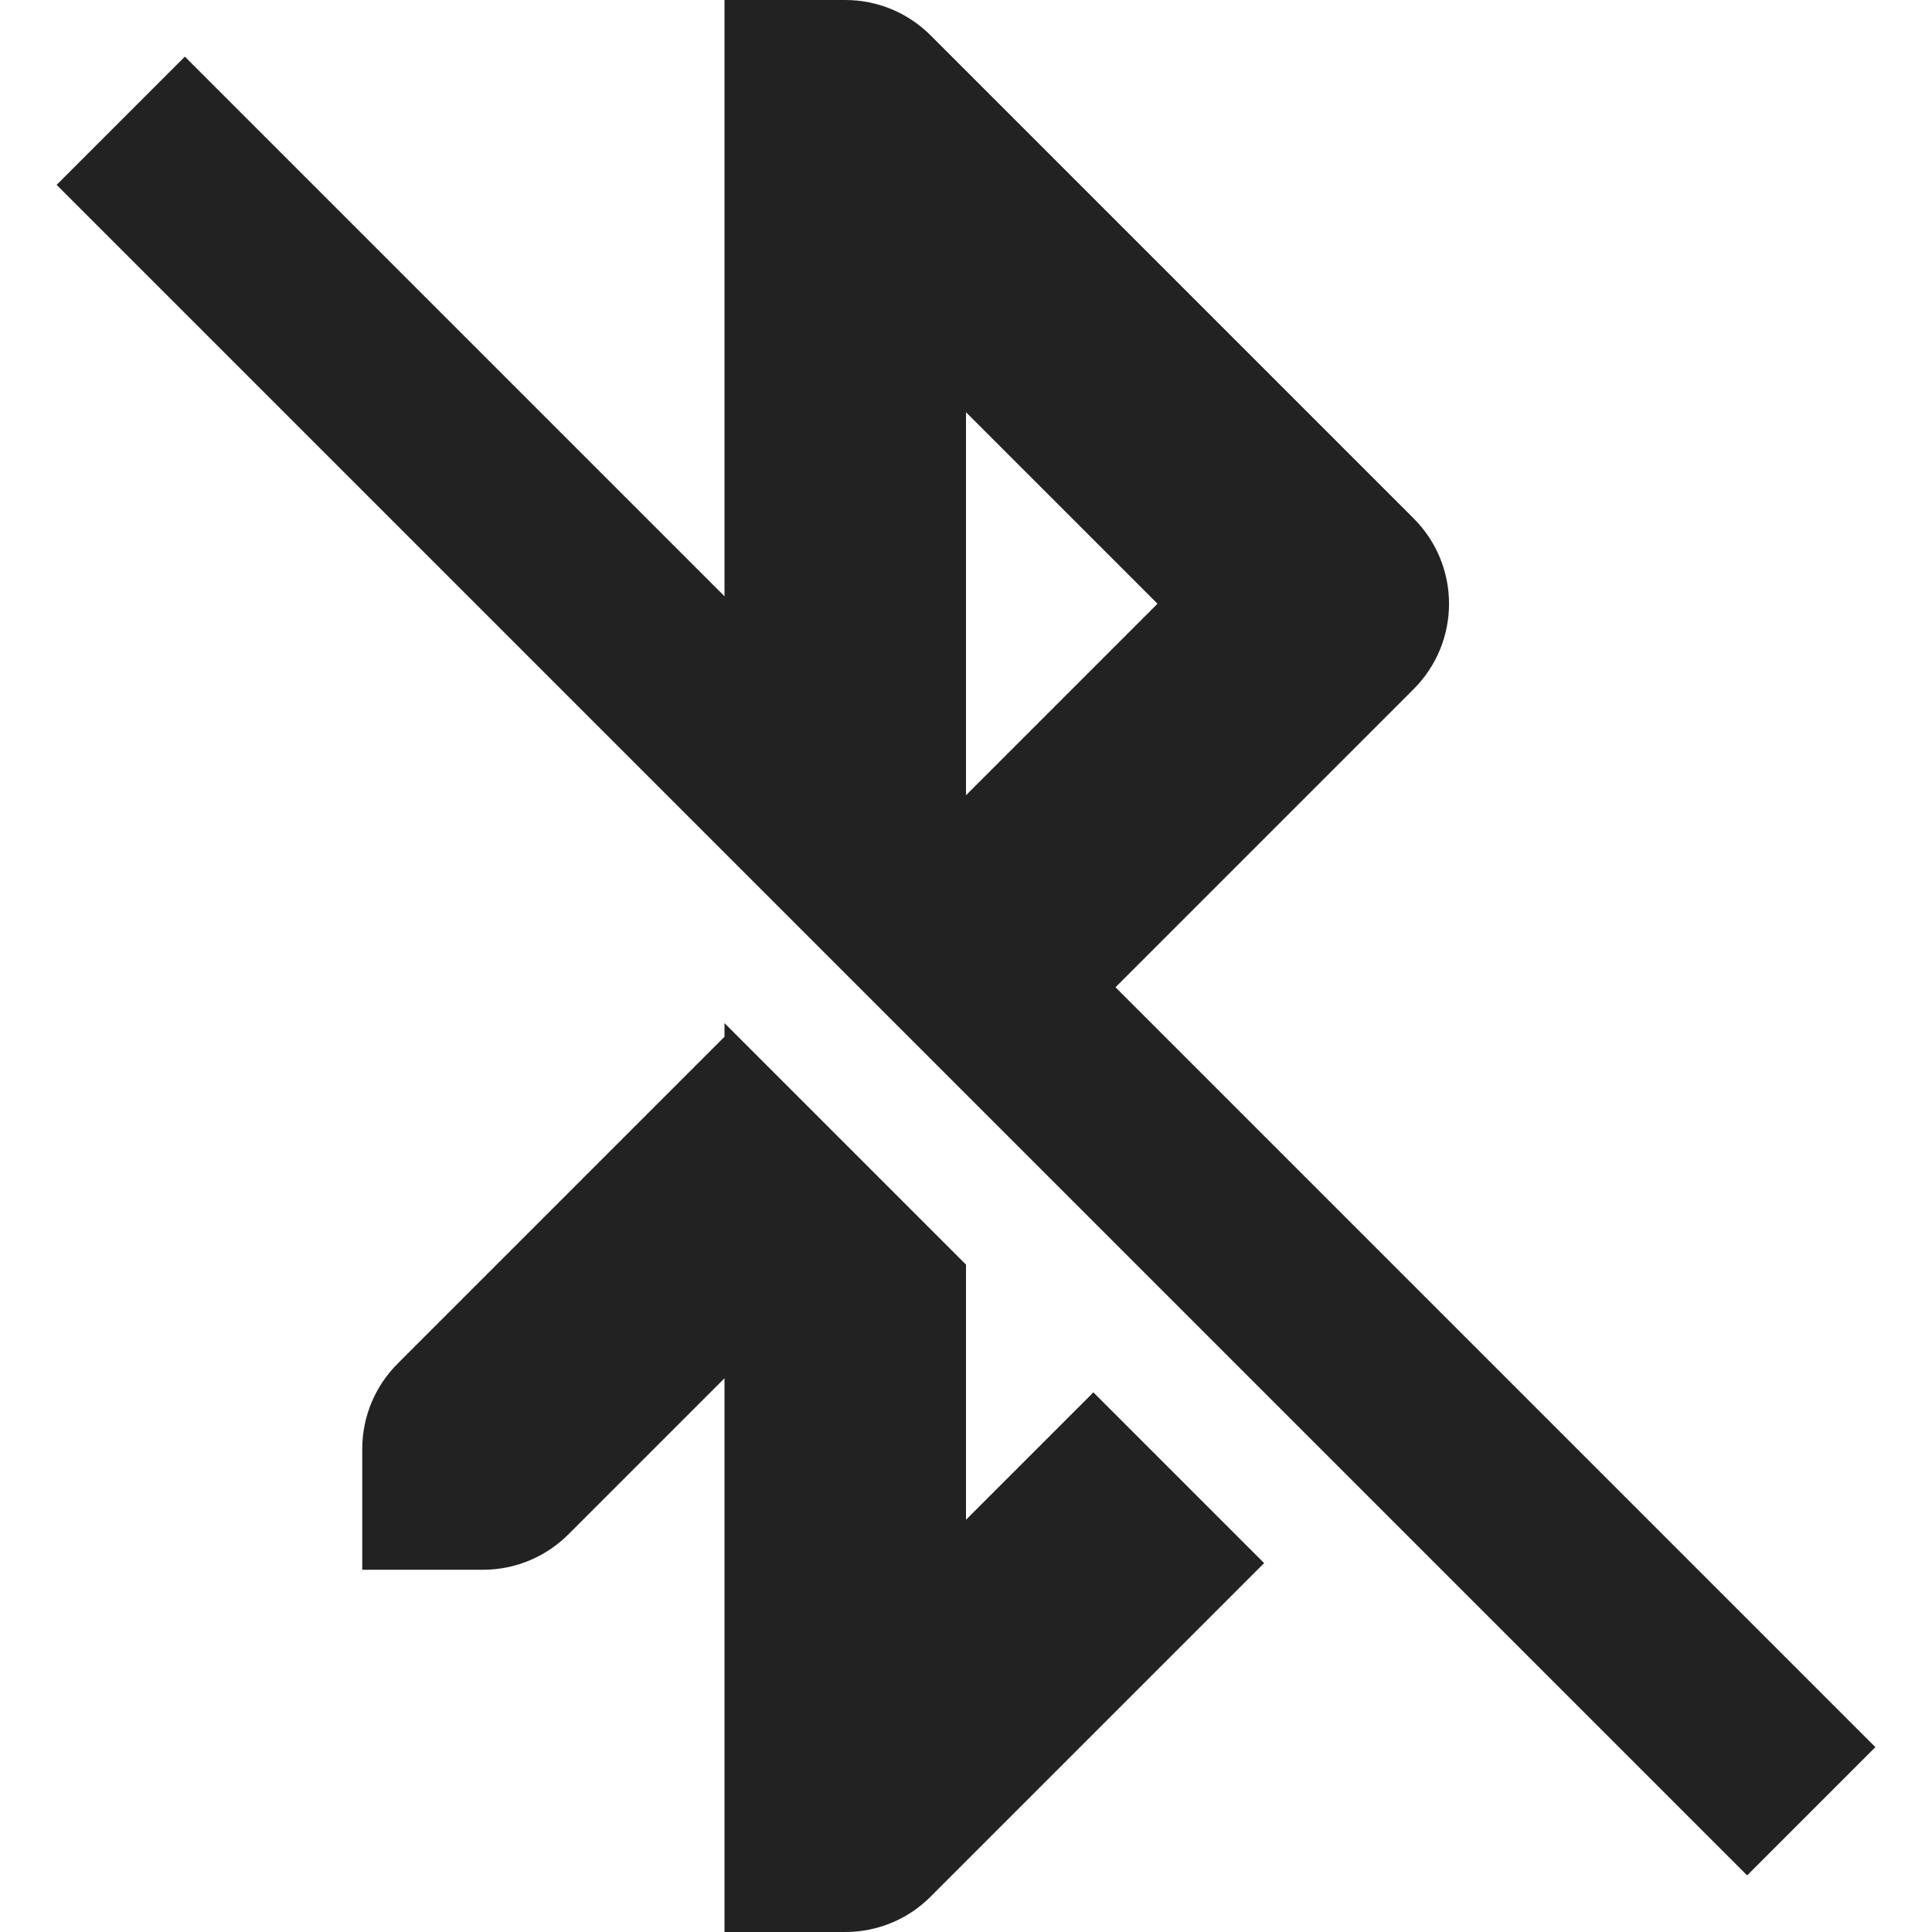 <?xml version="1.0" encoding="UTF-8"?>
<svg height="16px" viewBox="0 0 16 16" width="16px" xmlns="http://www.w3.org/2000/svg">
    <g fill="#222222">
        <path d="m 6 0 v 5.523 l 2 2 v -4.109 l 1.586 1.586 l -2.055 2.055 l 1.414 1.414 l 2.762 -2.762 c 0.391 -0.391 0.391 -1.023 0 -1.414 l -4 -4 c -0.188 -0.188 -0.441 -0.293 -0.707 -0.293 z m 0 8.473 v 0.113 l -2.707 2.707 c -0.18 0.18 -0.293 0.43 -0.293 0.707 v 1 h 1 c 0.277 0 0.527 -0.113 0.707 -0.293 l 1.293 -1.293 v 4.586 h 1 c 0.266 0 0.52 -0.105 0.707 -0.293 l 2.762 -2.762 l -1.414 -1.414 l -1.055 1.055 v -2.113 z m 0 0"/>
        <path d="m 1.531 0.469 l -1.062 1.062 l 14 14 l 1.062 -1.062 z m 0 0"/>
    </g>
</svg>
